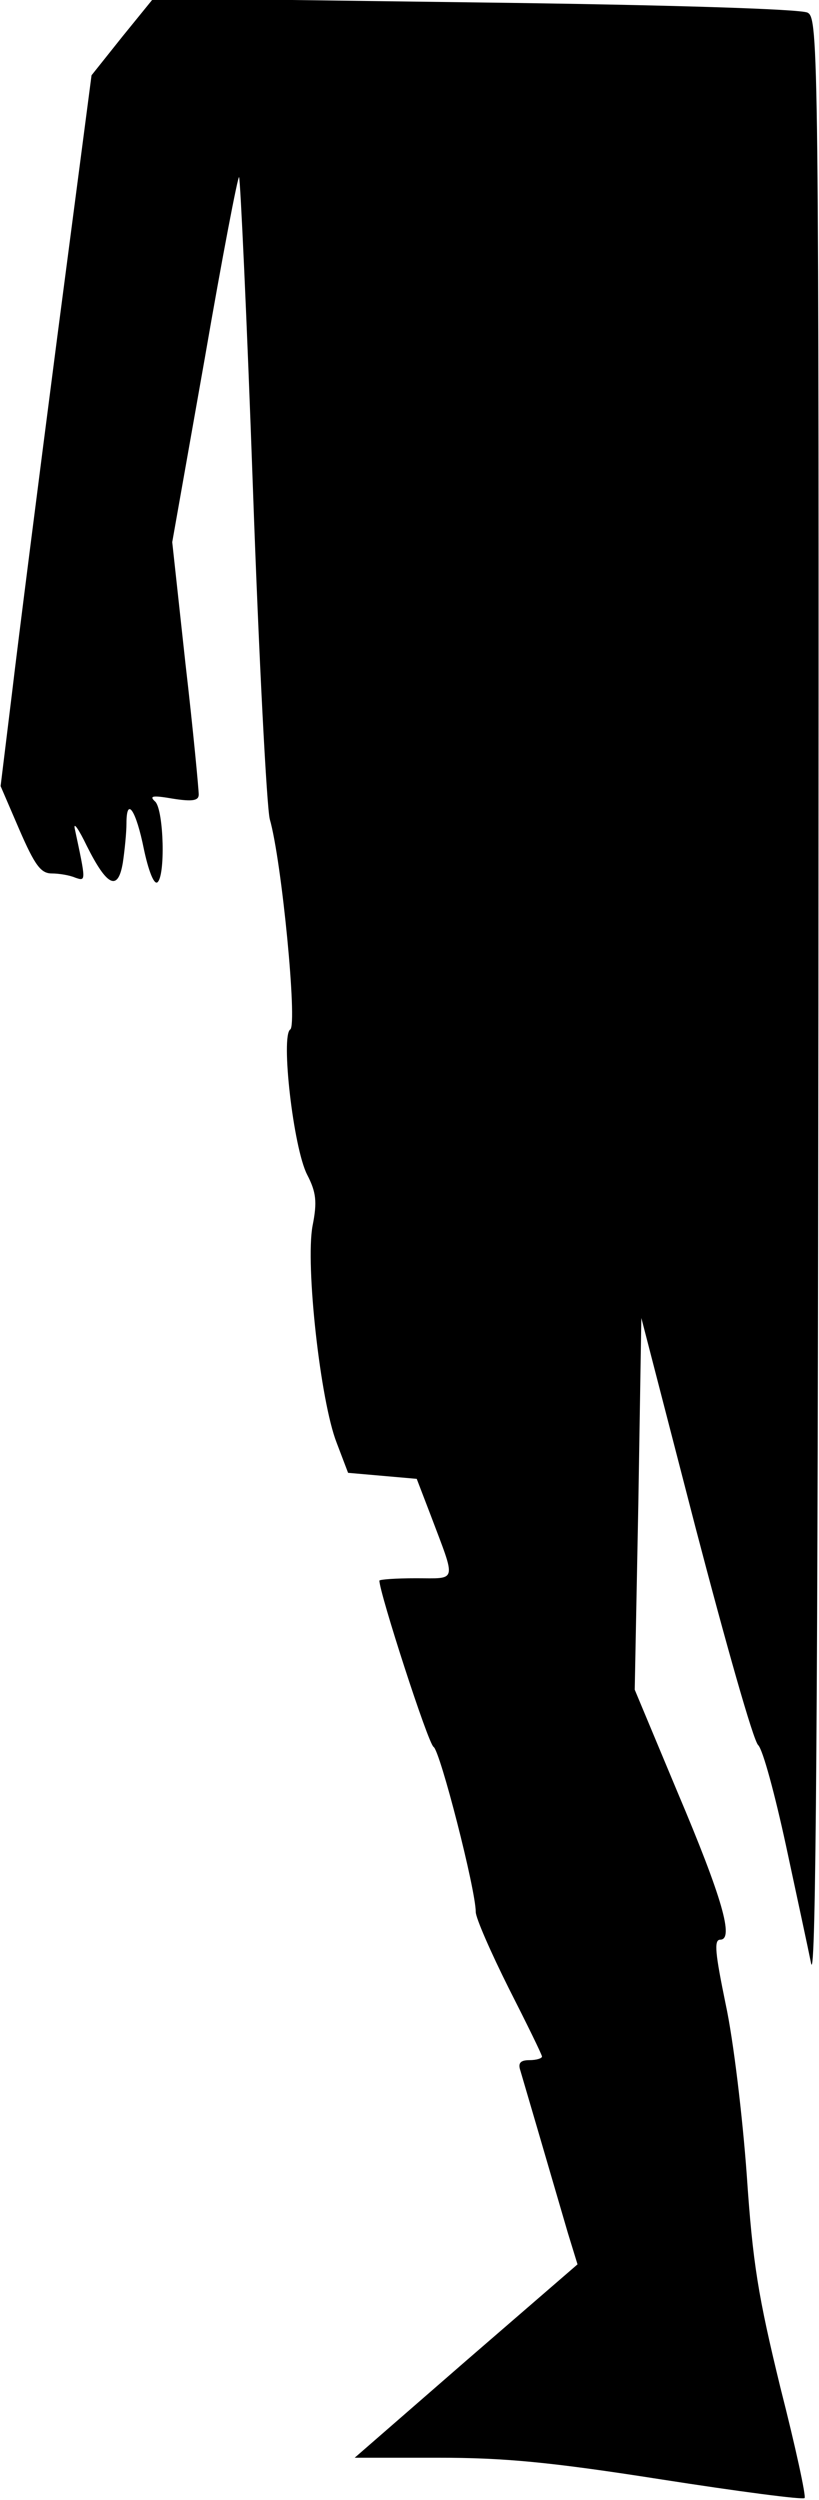 <?xml version="1.0" standalone="no"?>
<!DOCTYPE svg PUBLIC "-//W3C//DTD SVG 20010904//EN"
 "http://www.w3.org/TR/2001/REC-SVG-20010904/DTD/svg10.dtd">
<svg version="1.0" xmlns="http://www.w3.org/2000/svg"
 width="136pt" height="415pt" viewBox="0 0 136 415"
 preserveAspectRatio="xMidYMid meet">
<g transform="translate(0,415) scale(0.1,-0.1)"
fill="#000000" stroke="none">
<path fill="#000000" stroke="none" d="M203 4089 l-51 -64 -57 -435 c-31 -239
-65 -505 -75 -590 l-19 -155 31 -72 c26 -60 36 -73 54 -73 12 0 30 -3 39 -7
18 -6 18 -7 -1 82 -2 11 7 -2 20 -29 34 -68 52 -76 60 -28 3 20 6 50 6 65 0
46 16 22 29 -43 7 -33 16 -58 22 -55 14 9 11 119 -3 134 -11 10 -5 11 30 5 32
-5 42 -3 42 7 0 8 -9 105 -22 217 l-22 202 54 305 c29 168 55 303 57 301 2 -2
13 -235 23 -517 10 -283 23 -530 28 -549 20 -70 46 -341 34 -349 -16 -10 5
-196 28 -241 15 -29 17 -45 9 -85 -12 -65 13 -291 40 -360 l19 -50 57 -5 57
-5 23 -60 c43 -114 45 -105 -24 -105 -34 0 -61 -2 -61 -4 0 -20 81 -271 90
-276 11 -7 70 -237 70 -274 0 -10 25 -67 55 -127 30 -59 55 -110 55 -113 0 -3
-9 -6 -21 -6 -15 0 -19 -5 -15 -17 5 -17 42 -143 79 -270 l16 -52 -185 -160
-185 -161 138 0 c110 0 186 -7 371 -36 128 -20 235 -34 238 -31 3 2 -15 85
-40 183 -37 152 -46 206 -56 354 -7 96 -22 223 -35 283 -17 83 -20 107 -9 107
23 0 4 68 -71 245 l-71 170 6 309 5 308 90 -348 c50 -191 96 -354 104 -361 8
-8 28 -83 46 -166 18 -84 37 -172 42 -197 8 -32 11 443 12 1592 1 1588 0 1638
-18 1647 -11 6 -230 13 -552 17 l-534 7 -52 -64z"/>
</g>
</svg>
